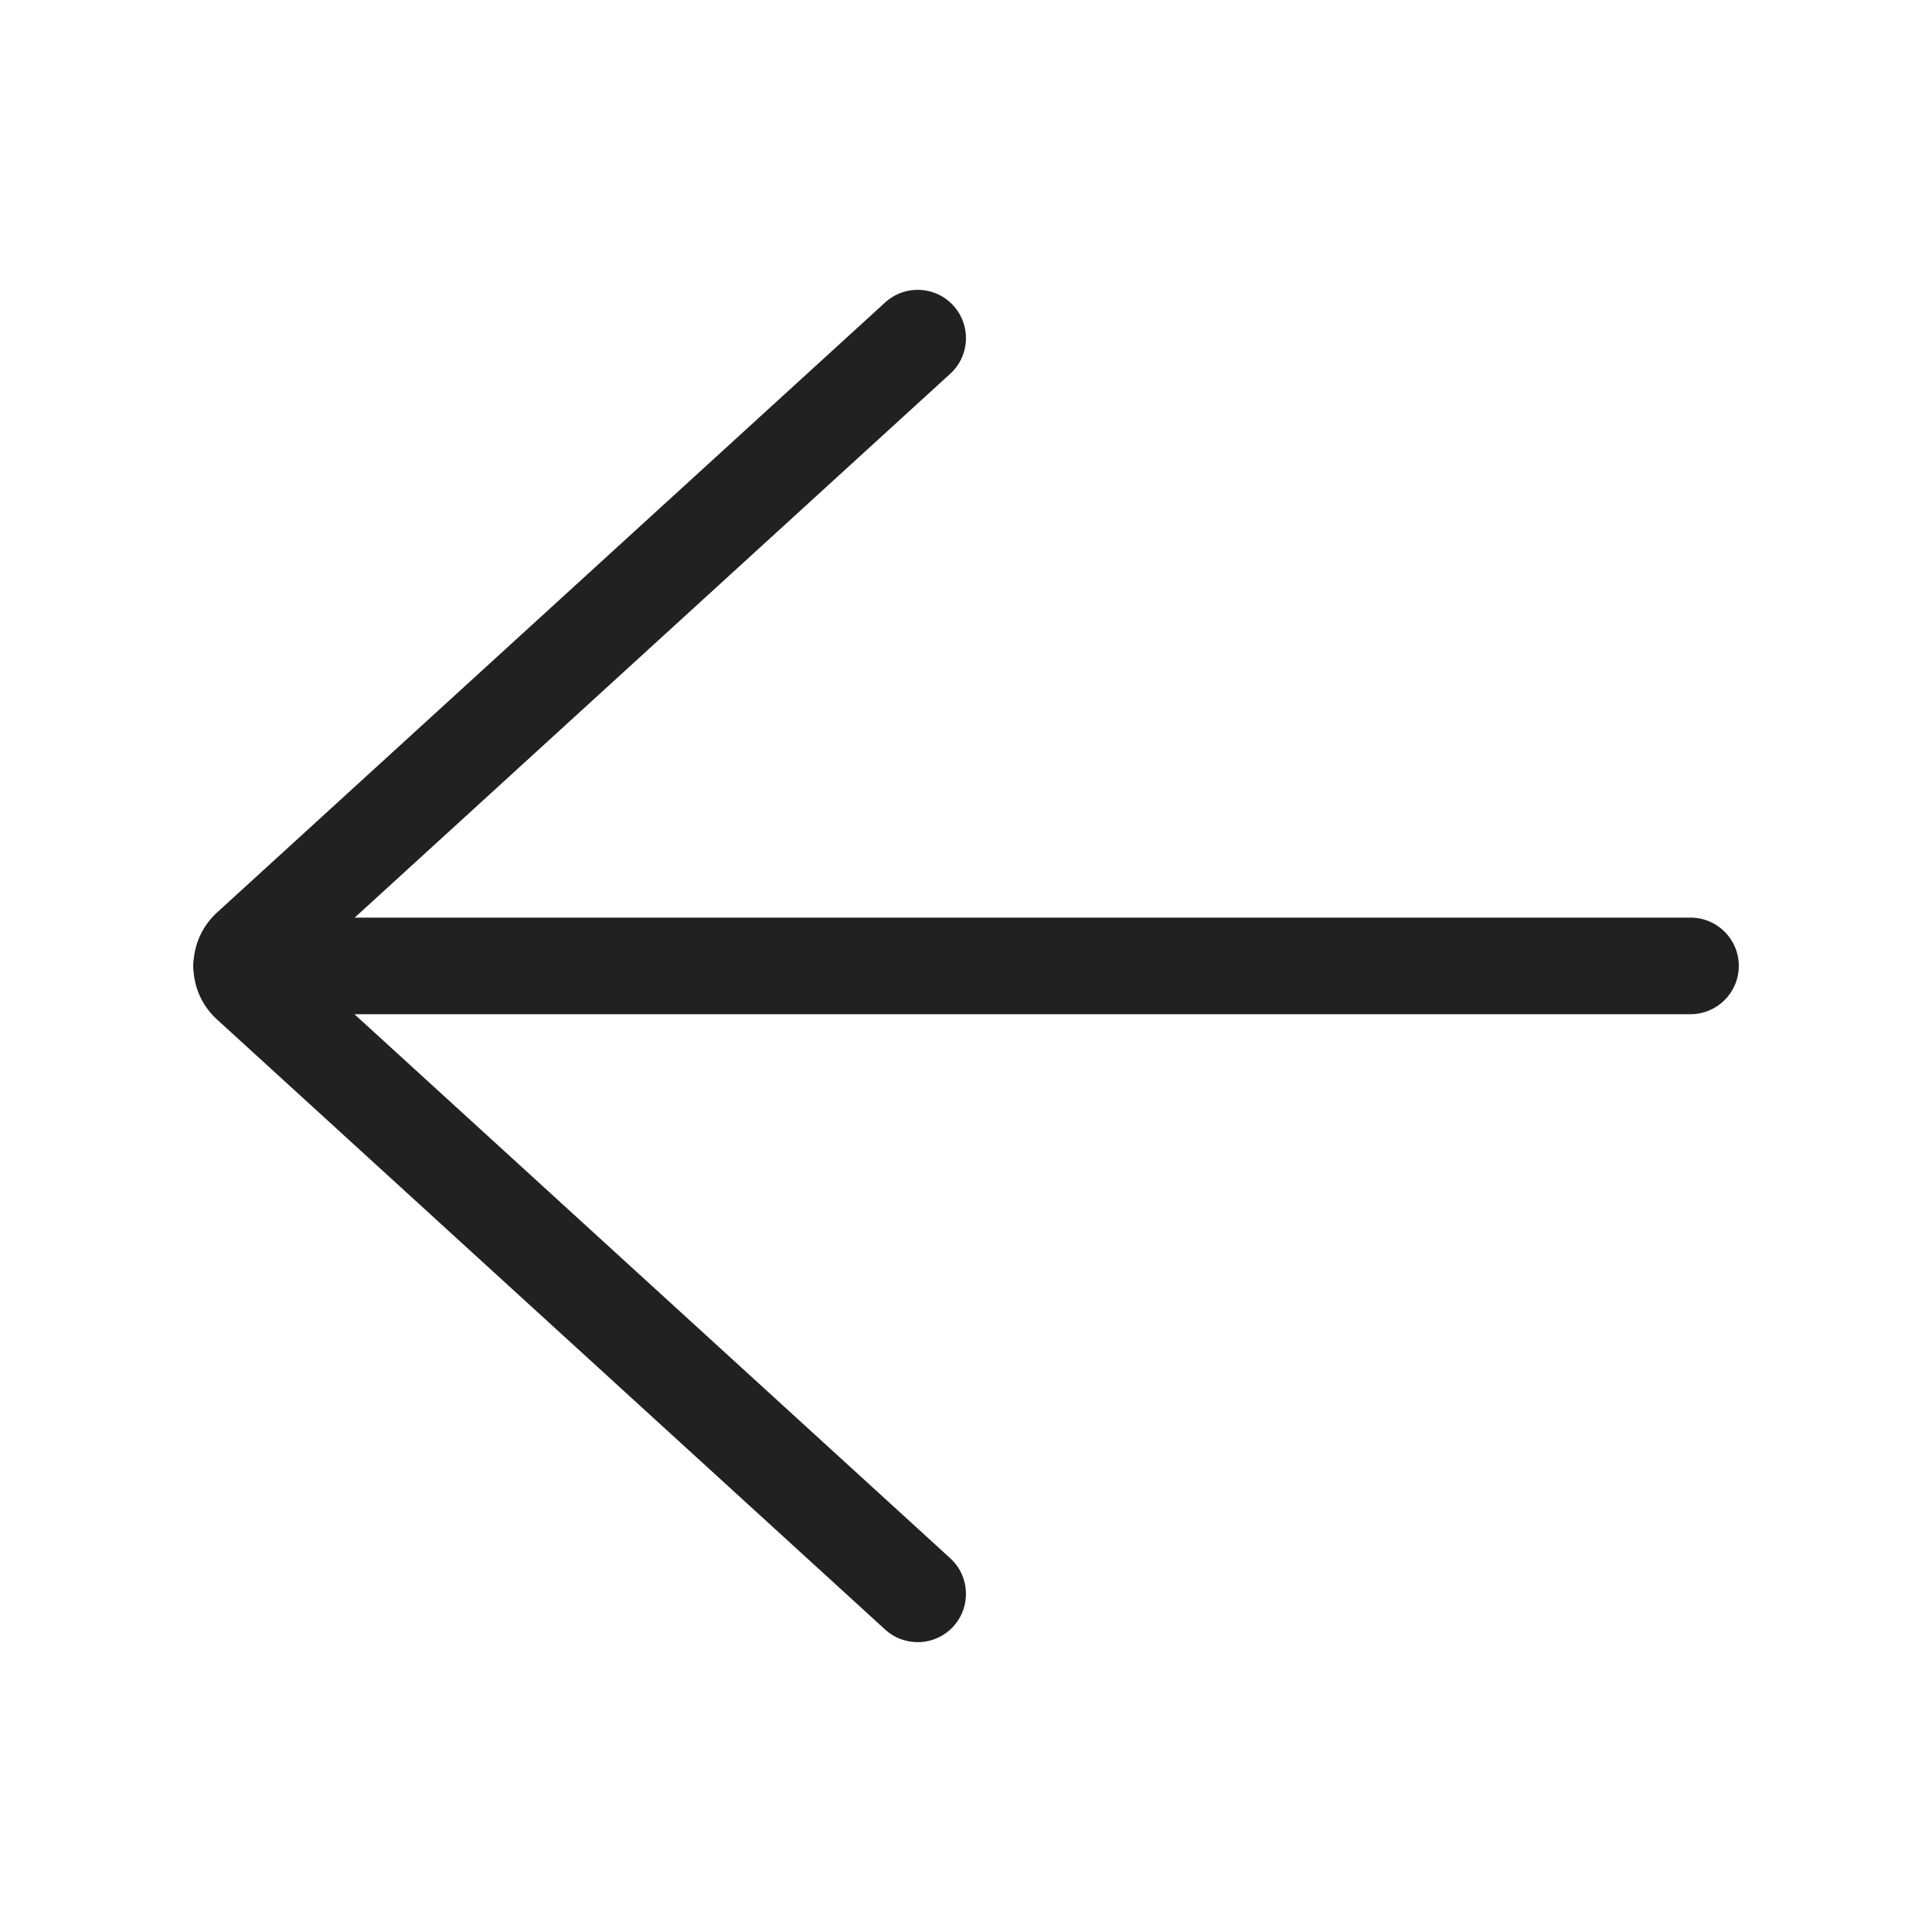 <?xml version="1.0" ?><svg fill="none" height="20" viewBox="0 0 20 20" width="20" xmlns="http://www.w3.org/2000/svg"><path d="M9.163 16.869C9.367 17.055 9.683 17.041 9.869 16.837C10.055 16.633 10.041 16.317 9.837 16.131L3.669 10.499L17.5 10.499C17.776 10.499 18 10.275 18 9.999C18 9.722 17.776 9.499 17.5 9.499L3.672 9.499L9.837 3.869C10.041 3.683 10.055 3.367 9.869 3.163C9.683 2.959 9.367 2.945 9.163 3.131L2.247 9.446C2.107 9.574 2.027 9.741 2.007 9.915C2.002 9.942 2 9.97 2 9.999C2 10.026 2.002 10.052 2.006 10.078C2.024 10.254 2.104 10.424 2.247 10.554L9.163 16.869Z" fill="#212121"/></svg>